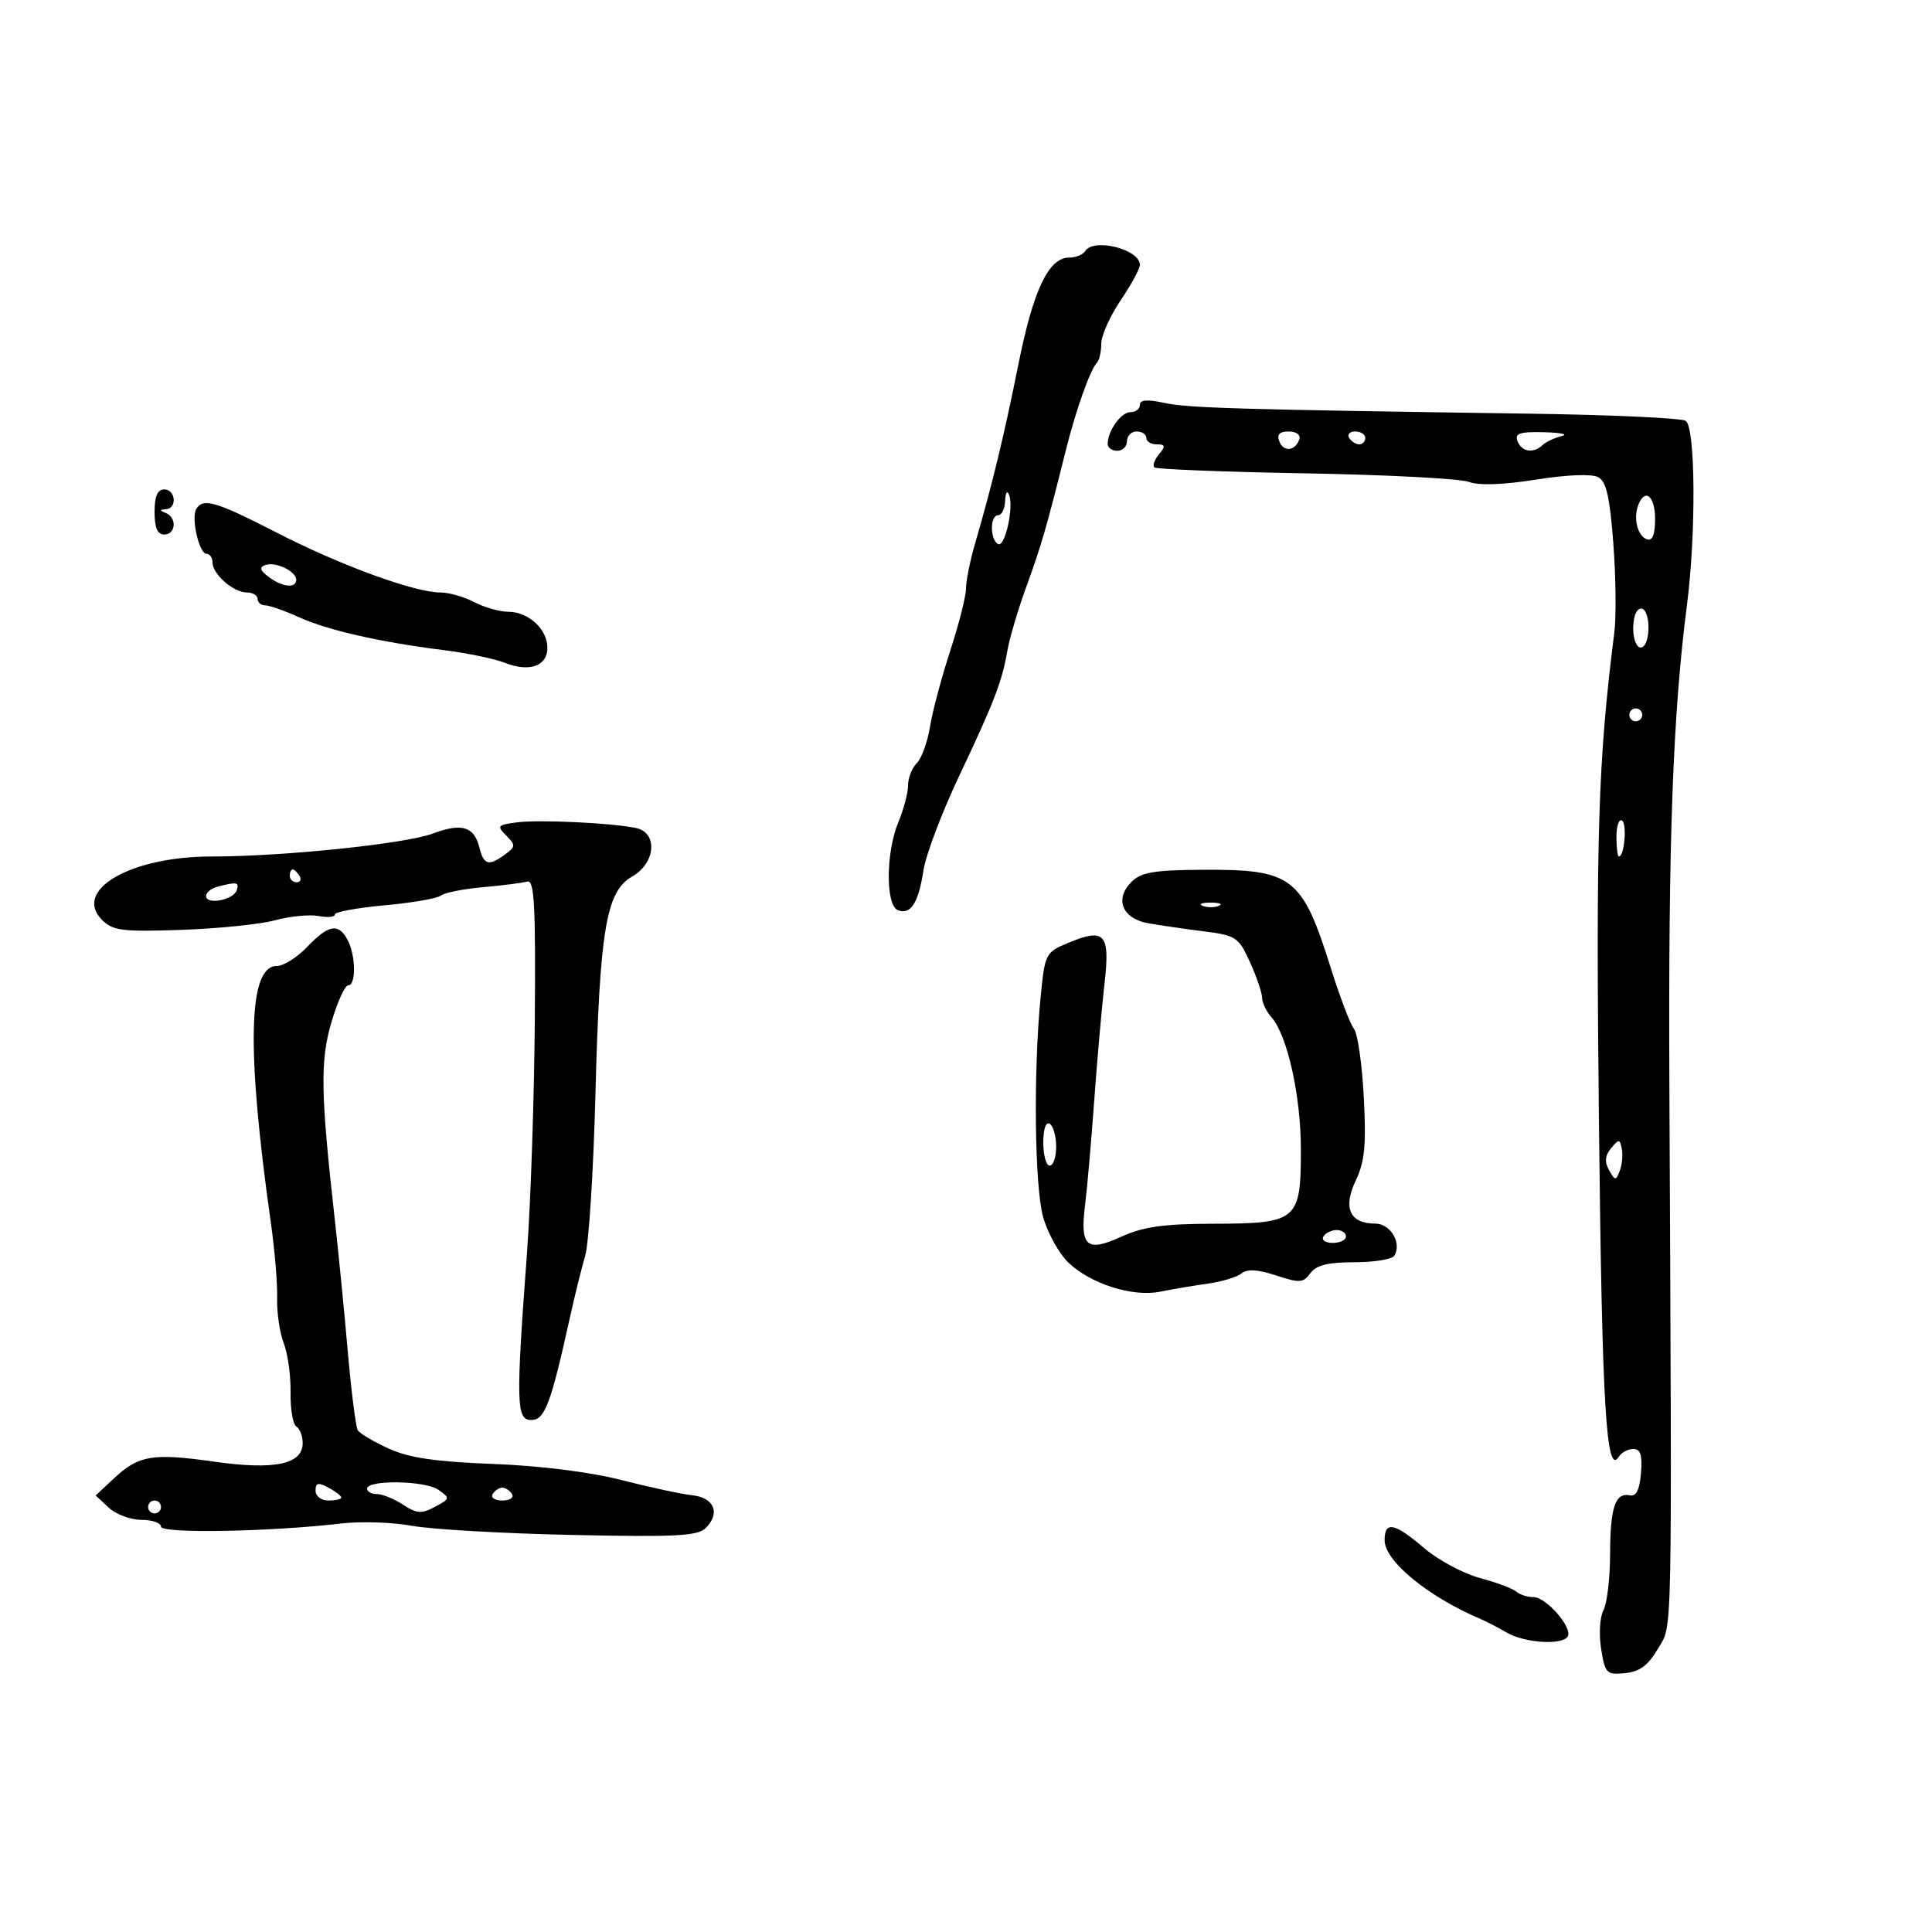 <svg xmlns="http://www.w3.org/2000/svg" width="300" height="300" viewBox="0 0 300 300" version="1.1">
	<path d="M 168.500 39 C 168.160 39.550, 167.039 40, 166.009 40 C 162.838 40, 160.445 45.024, 158.151 56.500 C 155.955 67.480, 154.096 75.174, 151.418 84.365 C 150.638 87.040, 150 90.203, 150 91.393 C 150 92.582, 148.895 96.939, 147.544 101.074 C 146.194 105.209, 144.782 110.514, 144.406 112.863 C 144.030 115.212, 143.110 117.747, 142.361 118.496 C 141.613 119.244, 141 120.804, 141 121.961 C 141 123.118, 140.325 125.680, 139.500 127.654 C 137.544 132.335, 137.500 140.594, 139.427 141.334 C 141.415 142.097, 142.616 140.229, 143.388 135.171 C 143.751 132.790, 146.213 126.265, 148.857 120.671 C 154.409 108.929, 155.603 105.829, 156.433 101 C 156.765 99.075, 158.102 94.575, 159.405 91 C 161.692 84.726, 162.532 81.822, 165.478 70 C 167.033 63.759, 169.298 57.369, 170.315 56.352 C 170.692 55.975, 171 54.639, 171 53.383 C 171 52.128, 172.350 49.100, 174 46.655 C 175.650 44.210, 177 41.729, 177 41.140 C 177 38.702, 169.804 36.890, 168.500 39 M 177 62.869 C 177 63.491, 176.341 64, 175.535 64 C 174.078 64, 172 66.901, 172 68.934 C 172 69.520, 172.675 70, 173.500 70 C 174.325 70, 175 69.325, 175 68.500 C 175 67.675, 175.675 67, 176.500 67 C 177.325 67, 178 67.450, 178 68 C 178 68.550, 178.730 69, 179.622 69 C 180.963 69, 181.025 69.265, 179.980 70.524 C 179.284 71.362, 178.951 72.284, 179.240 72.573 C 179.528 72.861, 190.082 73.279, 202.692 73.501 C 215.302 73.723, 226.718 74.318, 228.060 74.823 C 229.632 75.415, 233.346 75.291, 238.500 74.474 C 243.312 73.712, 247.160 73.558, 248.156 74.088 C 249.430 74.766, 249.974 77.142, 250.518 84.403 C 250.907 89.592, 250.979 95.786, 250.678 98.168 C 248.142 118.219, 247.792 129.382, 248.285 174.500 C 248.768 218.675, 249.412 229.378, 251.394 226.171 C 251.792 225.527, 252.794 225, 253.619 225 C 254.743 225, 255.043 225.944, 254.810 228.750 C 254.595 231.347, 254.067 232.407, 253.092 232.197 C 250.823 231.709, 250.032 234.054, 250.015 241.316 C 250.007 245.064, 249.542 248.987, 248.983 250.032 C 248.423 251.077, 248.260 253.772, 248.619 256.020 C 249.234 259.862, 249.456 260.088, 252.338 259.803 C 254.622 259.577, 255.925 258.608, 257.451 256 C 259.729 252.109, 259.630 257.007, 259.220 168.500 C 259.045 130.532, 259.763 110.872, 261.943 94 C 263.387 82.827, 263.275 66.289, 261.750 65.342 C 261.063 64.915, 250.150 64.417, 237.500 64.234 C 191.761 63.575, 184.439 63.358, 180.750 62.555 C 178.146 61.988, 177 62.084, 177 62.869 M 198.655 68.542 C 199.310 70.249, 201.154 70.039, 201.771 68.188 C 201.991 67.528, 201.254 67, 200.115 67 C 198.677 67, 198.240 67.461, 198.655 68.542 M 209.500 68 C 209.840 68.550, 210.541 69, 211.059 69 C 211.577 69, 212 68.550, 212 68 C 212 67.450, 211.298 67, 210.441 67 C 209.584 67, 209.160 67.450, 209.500 68 M 235.638 68.500 C 236.284 70.182, 238.115 70.461, 239.550 69.097 C 240.072 68.600, 241.400 67.978, 242.500 67.713 C 243.600 67.448, 242.377 67.180, 239.781 67.116 C 235.970 67.022, 235.173 67.288, 235.638 68.500 M 24 79.500 C 24 81.944, 24.452 83, 25.500 83 C 27.312 83, 27.508 80.372, 25.750 79.662 C 24.750 79.259, 24.750 79.142, 25.750 79.079 C 27.541 78.966, 27.301 76, 25.500 76 C 24.452 76, 24 77.056, 24 79.500 M 156.079 77.750 C 156.036 78.987, 155.550 80, 155 80 C 153.728 80, 153.686 83.688, 154.949 84.469 C 156.034 85.139, 157.471 78.777, 156.680 76.804 C 156.393 76.087, 156.122 76.513, 156.079 77.750 M 254.384 78.442 C 253.588 80.517, 254.295 83.266, 255.750 83.750 C 256.595 84.032, 257 83.005, 257 80.583 C 257 77.003, 255.429 75.718, 254.384 78.442 M 30.485 79.024 C 29.637 80.397, 30.917 86, 32.079 86 C 32.586 86, 33 86.605, 33 87.345 C 33 89.155, 36.257 92, 38.329 92 C 39.248 92, 40 92.450, 40 93 C 40 93.550, 40.533 94, 41.184 94 C 41.836 94, 44.198 94.830, 46.434 95.845 C 50.896 97.870, 58.962 99.700, 69 100.964 C 72.575 101.414, 76.797 102.292, 78.382 102.916 C 82.212 104.424, 85 103.443, 85 100.588 C 85 97.703, 82.065 95.002, 78.921 94.994 C 77.590 94.990, 75.211 94.315, 73.636 93.494 C 72.060 92.672, 69.707 92, 68.407 92 C 64.405 92, 52.964 87.831, 43.148 82.797 C 33.499 77.847, 31.568 77.272, 30.485 79.024 M 41.197 87.736 C 40.233 88.081, 40.363 88.557, 41.697 89.569 C 43.811 91.172, 46 91.409, 46 90.035 C 46 88.706, 42.786 87.168, 41.197 87.736 M 253.812 95.761 C 253.216 98.255, 253.989 101.125, 255.076 100.453 C 256.255 99.724, 256.284 95.293, 255.114 94.570 C 254.626 94.269, 254.040 94.805, 253.812 95.761 M 253 111 C 253 111.550, 253.450 112, 254 112 C 254.550 112, 255 111.550, 255 111 C 255 110.450, 254.550 110, 254 110 C 253.450 110, 253 110.450, 253 111 M 80.242 127.699 C 77.241 128.094, 77.112 128.255, 78.603 129.746 C 80.095 131.237, 80.080 131.468, 78.420 132.682 C 75.870 134.547, 75.123 134.339, 74.429 131.572 C 73.615 128.329, 71.693 127.758, 67.220 129.432 C 62.943 131.033, 43.950 133, 32.774 133 C 20.252 133, 11.243 138.243, 15.850 142.850 C 17.520 144.520, 18.984 144.704, 28.123 144.392 C 33.830 144.197, 40.400 143.524, 42.722 142.896 C 45.043 142.269, 48.081 141.973, 49.472 142.239 C 50.862 142.505, 52 142.397, 52 141.999 C 52 141.601, 55.475 140.961, 59.722 140.576 C 63.969 140.191, 67.907 139.509, 68.472 139.061 C 69.037 138.612, 71.975 138.027, 75 137.761 C 78.025 137.495, 81.111 137.102, 81.858 136.888 C 82.976 136.569, 83.185 140.384, 83.044 158.500 C 82.949 170.600, 82.405 186.800, 81.834 194.500 C 80.095 217.963, 80.160 220.500, 82.500 220.500 C 84.599 220.500, 85.528 218.029, 88.515 204.500 C 89.243 201.200, 90.303 196.925, 90.869 195 C 91.435 193.075, 92.150 181.825, 92.457 170 C 93.123 144.328, 94.119 138.407, 98.154 136.112 C 101.818 134.028, 102.193 129.286, 98.750 128.570 C 94.933 127.776, 83.675 127.246, 80.242 127.699 M 251 129.941 C 251 131.623, 251.173 133, 251.383 133 C 252.232 133, 252.671 127.915, 251.866 127.417 C 251.390 127.123, 251 128.259, 251 129.941 M 45 136 C 45 136.550, 45.477 137, 46.059 137 C 46.641 137, 46.840 136.550, 46.500 136 C 46.160 135.450, 45.684 135, 45.441 135 C 45.198 135, 45 135.450, 45 136 M 175.658 136.981 C 173.036 139.630, 174.280 142.650, 178.284 143.360 C 180.053 143.674, 183.913 144.236, 186.863 144.609 C 191.945 145.252, 192.324 145.503, 194.091 149.394 C 195.117 151.652, 195.966 154.140, 195.978 154.921 C 195.990 155.703, 196.631 157.053, 197.403 157.921 C 199.902 160.734, 202 170.139, 202 178.527 C 202 189.536, 201.460 189.993, 188.421 190.022 C 180.659 190.039, 177.537 190.481, 174.077 192.051 C 168.693 194.493, 167.677 193.573, 168.502 187 C 168.813 184.525, 169.442 177.325, 169.901 171 C 170.359 164.675, 171.080 156.472, 171.503 152.771 C 172.397 144.949, 171.573 144.027, 165.831 146.426 C 162.360 147.876, 162.249 148.093, 161.598 154.708 C 160.446 166.405, 160.646 184.254, 161.982 189 C 162.679 191.475, 164.431 194.638, 165.875 196.030 C 169.326 199.355, 175.889 201.443, 180.152 200.571 C 181.994 200.195, 185.300 199.637, 187.500 199.331 C 189.700 199.025, 192.077 198.308, 192.782 197.738 C 193.678 197.014, 195.296 197.108, 198.150 198.050 C 201.803 199.255, 202.368 199.218, 203.478 197.699 C 204.390 196.452, 206.204 196, 210.301 196 C 213.371 196, 216.163 195.546, 216.506 194.991 C 217.713 193.037, 215.918 190, 213.555 190 C 209.598 190, 208.495 187.585, 210.510 183.337 C 211.918 180.372, 212.161 177.861, 211.768 170.352 C 211.500 165.232, 210.816 160.471, 210.248 159.772 C 209.680 159.072, 208.046 154.779, 206.618 150.230 C 202.190 136.135, 200.660 134.969, 186.703 135.059 C 179.105 135.109, 177.179 135.444, 175.658 136.981 M 33.750 137.689 C 32.788 137.941, 32 138.595, 32 139.143 C 32 140.557, 36.259 139.757, 36.755 138.250 C 37.177 136.968, 36.787 136.896, 33.750 137.689 M 186.750 140.662 C 187.438 140.940, 188.563 140.940, 189.250 140.662 C 189.938 140.385, 189.375 140.158, 188 140.158 C 186.625 140.158, 186.063 140.385, 186.750 140.662 M 47.687 147.048 C 46.140 148.672, 44.020 150, 42.976 150 C 38.522 150, 38.232 162.892, 42.077 190 C 42.662 194.125, 43.092 199.339, 43.033 201.586 C 42.973 203.833, 43.437 206.983, 44.062 208.586 C 44.687 210.189, 45.163 213.616, 45.119 216.203 C 45.074 218.789, 45.480 221.178, 46.019 221.512 C 46.559 221.845, 47 223.003, 47 224.084 C 47 227.383, 42.635 228.297, 33.242 226.963 C 23.675 225.605, 21.542 225.964, 17.677 229.577 L 14.855 232.216 16.885 234.108 C 18.002 235.149, 20.285 236, 21.958 236 C 23.631 236, 25 236.477, 25 237.061 C 25 238.157, 41.983 237.856, 53 236.565 C 56.025 236.210, 60.975 236.374, 64 236.929 C 67.025 237.483, 78.185 238.121, 88.801 238.346 C 105.002 238.690, 108.343 238.514, 109.601 237.256 C 111.899 234.958, 110.896 232.544, 107.491 232.183 C 105.846 232.008, 100.900 230.945, 96.500 229.821 C 91.592 228.566, 83.878 227.599, 76.544 227.319 C 67.611 226.978, 63.517 226.375, 60.355 224.934 C 58.026 223.873, 55.868 222.595, 55.557 222.093 C 55.247 221.591, 54.547 216.078, 54.002 209.840 C 53.456 203.603, 52.556 194.450, 52 189.500 C 49.786 169.764, 49.697 164.759, 51.457 158.750 C 52.384 155.588, 53.560 153, 54.071 153 C 55.322 153, 55.252 148.340, 53.965 145.934 C 52.552 143.294, 51.002 143.569, 47.687 147.048 M 162 177.441 C 162 179.398, 162.450 181, 163 181 C 163.550 181, 164 179.677, 164 178.059 C 164 176.441, 163.550 174.840, 163 174.500 C 162.405 174.132, 162 175.323, 162 177.441 M 250.171 178.292 C 249.220 179.439, 249.130 180.408, 249.854 181.698 C 250.788 183.362, 250.915 183.371, 251.517 181.808 C 251.876 180.878, 252.019 179.345, 251.835 178.403 C 251.529 176.838, 251.384 176.828, 250.171 178.292 M 205.500 192 C 205.160 192.550, 205.809 193, 206.941 193 C 208.073 193, 209 192.550, 209 192 C 209 191.450, 208.352 191, 207.559 191 C 206.766 191, 205.840 191.450, 205.500 192 M 49 231.465 C 49 232.333, 49.869 233, 51 233 C 52.100 233, 53 232.791, 53 232.535 C 53 232.280, 52.100 231.589, 51 231 C 49.404 230.146, 49 230.240, 49 231.465 M 57 231.162 C 57 231.623, 57.691 232, 58.535 232 C 59.380 232, 61.200 232.740, 62.581 233.645 C 64.715 235.043, 65.456 235.094, 67.535 233.981 C 69.903 232.714, 69.919 232.631, 68.055 231.326 C 66.004 229.890, 57 229.756, 57 231.162 M 76.500 232 C 76.160 232.550, 76.835 233, 78 233 C 79.165 233, 79.840 232.550, 79.500 232 C 79.160 231.450, 78.485 231, 78 231 C 77.515 231, 76.840 231.450, 76.500 232 M 23 234 C 23 234.550, 23.450 235, 24 235 C 24.550 235, 25 234.550, 25 234 C 25 233.450, 24.550 233, 24 233 C 23.450 233, 23 233.450, 23 234 M 215 239.162 C 215 242.411, 221.771 247.954, 230 251.443 C 230.825 251.792, 232.625 252.729, 234 253.524 C 236.771 255.127, 242.577 255.493, 243.427 254.118 C 244.250 252.787, 240.103 248, 238.127 248 C 237.177 248, 235.972 247.616, 235.450 247.147 C 234.928 246.679, 232.381 245.725, 229.792 245.029 C 227.202 244.333, 223.306 242.242, 221.133 240.382 C 216.546 236.456, 215 236.148, 215 239.162" stroke="none" fill="black" fill-rule="evenodd"/>
</svg>